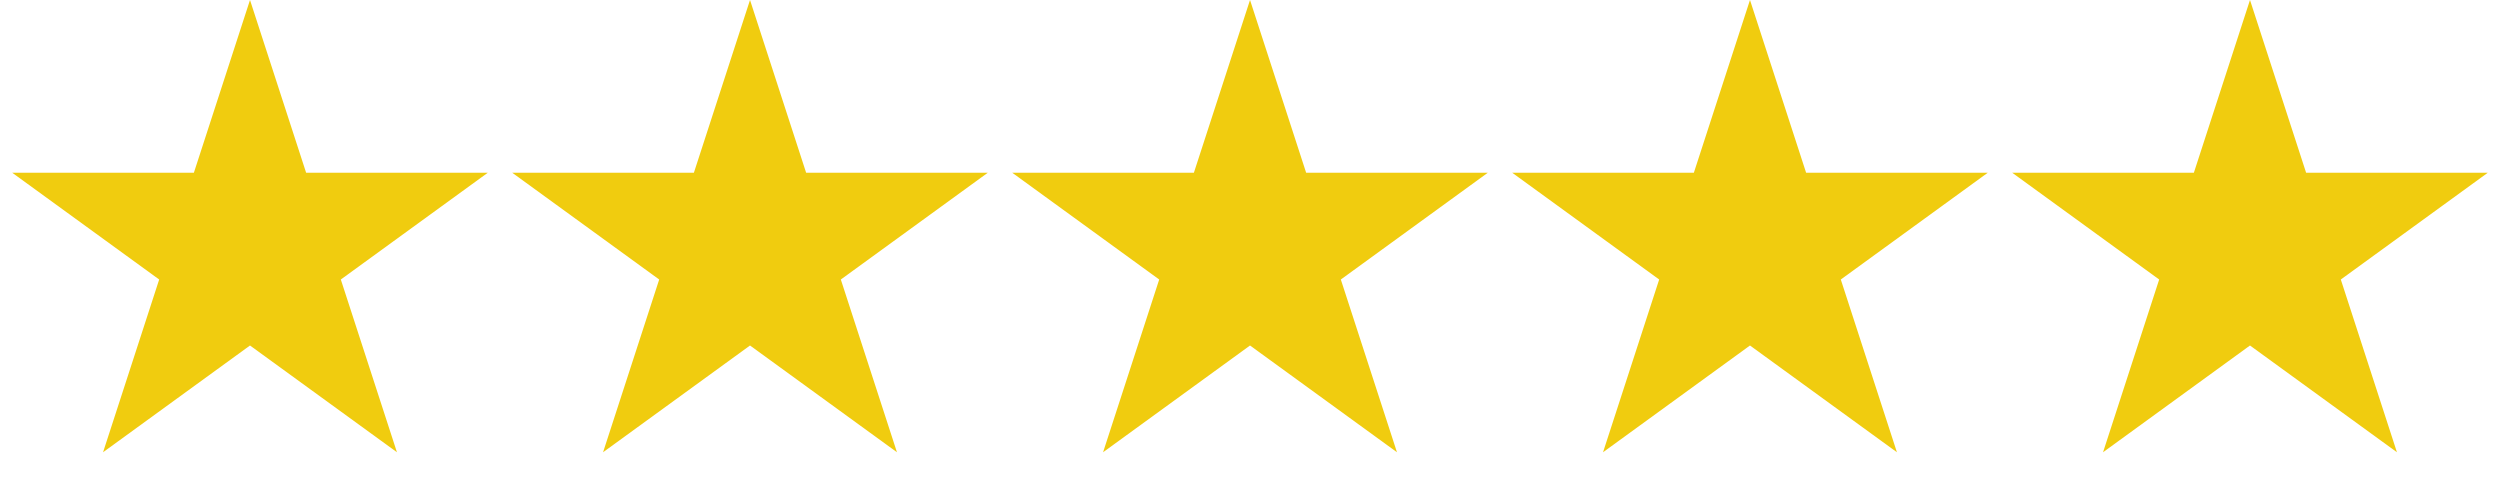 <svg width="244" height="49" viewBox="0 0 244 49" fill="none" xmlns="http://www.w3.org/2000/svg">
<path d="M24.4 0L29.878 16.86H47.606L33.264 27.28L38.742 44.14L24.4 33.72L10.058 44.14L15.536 27.28L1.194 16.86H18.922L24.4 0Z" fill="#F0CC0F"/>
<path d="M73.201 0L78.679 16.86H96.406L82.065 27.28L87.543 44.14L73.201 33.72L58.859 44.14L64.337 27.28L49.995 16.86H67.723L73.201 0Z" fill="#F0CC0F"/>
<path d="M122.002 0L127.48 16.86H145.207L130.865 27.28L136.344 44.14L122.002 33.72L107.66 44.14L113.138 27.28L98.796 16.86H116.523L122.002 0Z" fill="#F0CC0F"/>
<path d="M170.798 0L176.277 16.86H194.004L179.662 27.28L185.14 44.14L170.798 33.72L156.456 44.14L161.935 27.28L147.593 16.86H165.32L170.798 0Z" fill="#F0CC0F"/>
<path d="M219.599 0L225.077 16.86H242.805L228.463 27.28L233.941 44.14L219.599 33.72L205.257 44.14L210.735 27.28L196.393 16.86H214.121L219.599 0Z" fill="#F0CC0F"/>
</svg>

